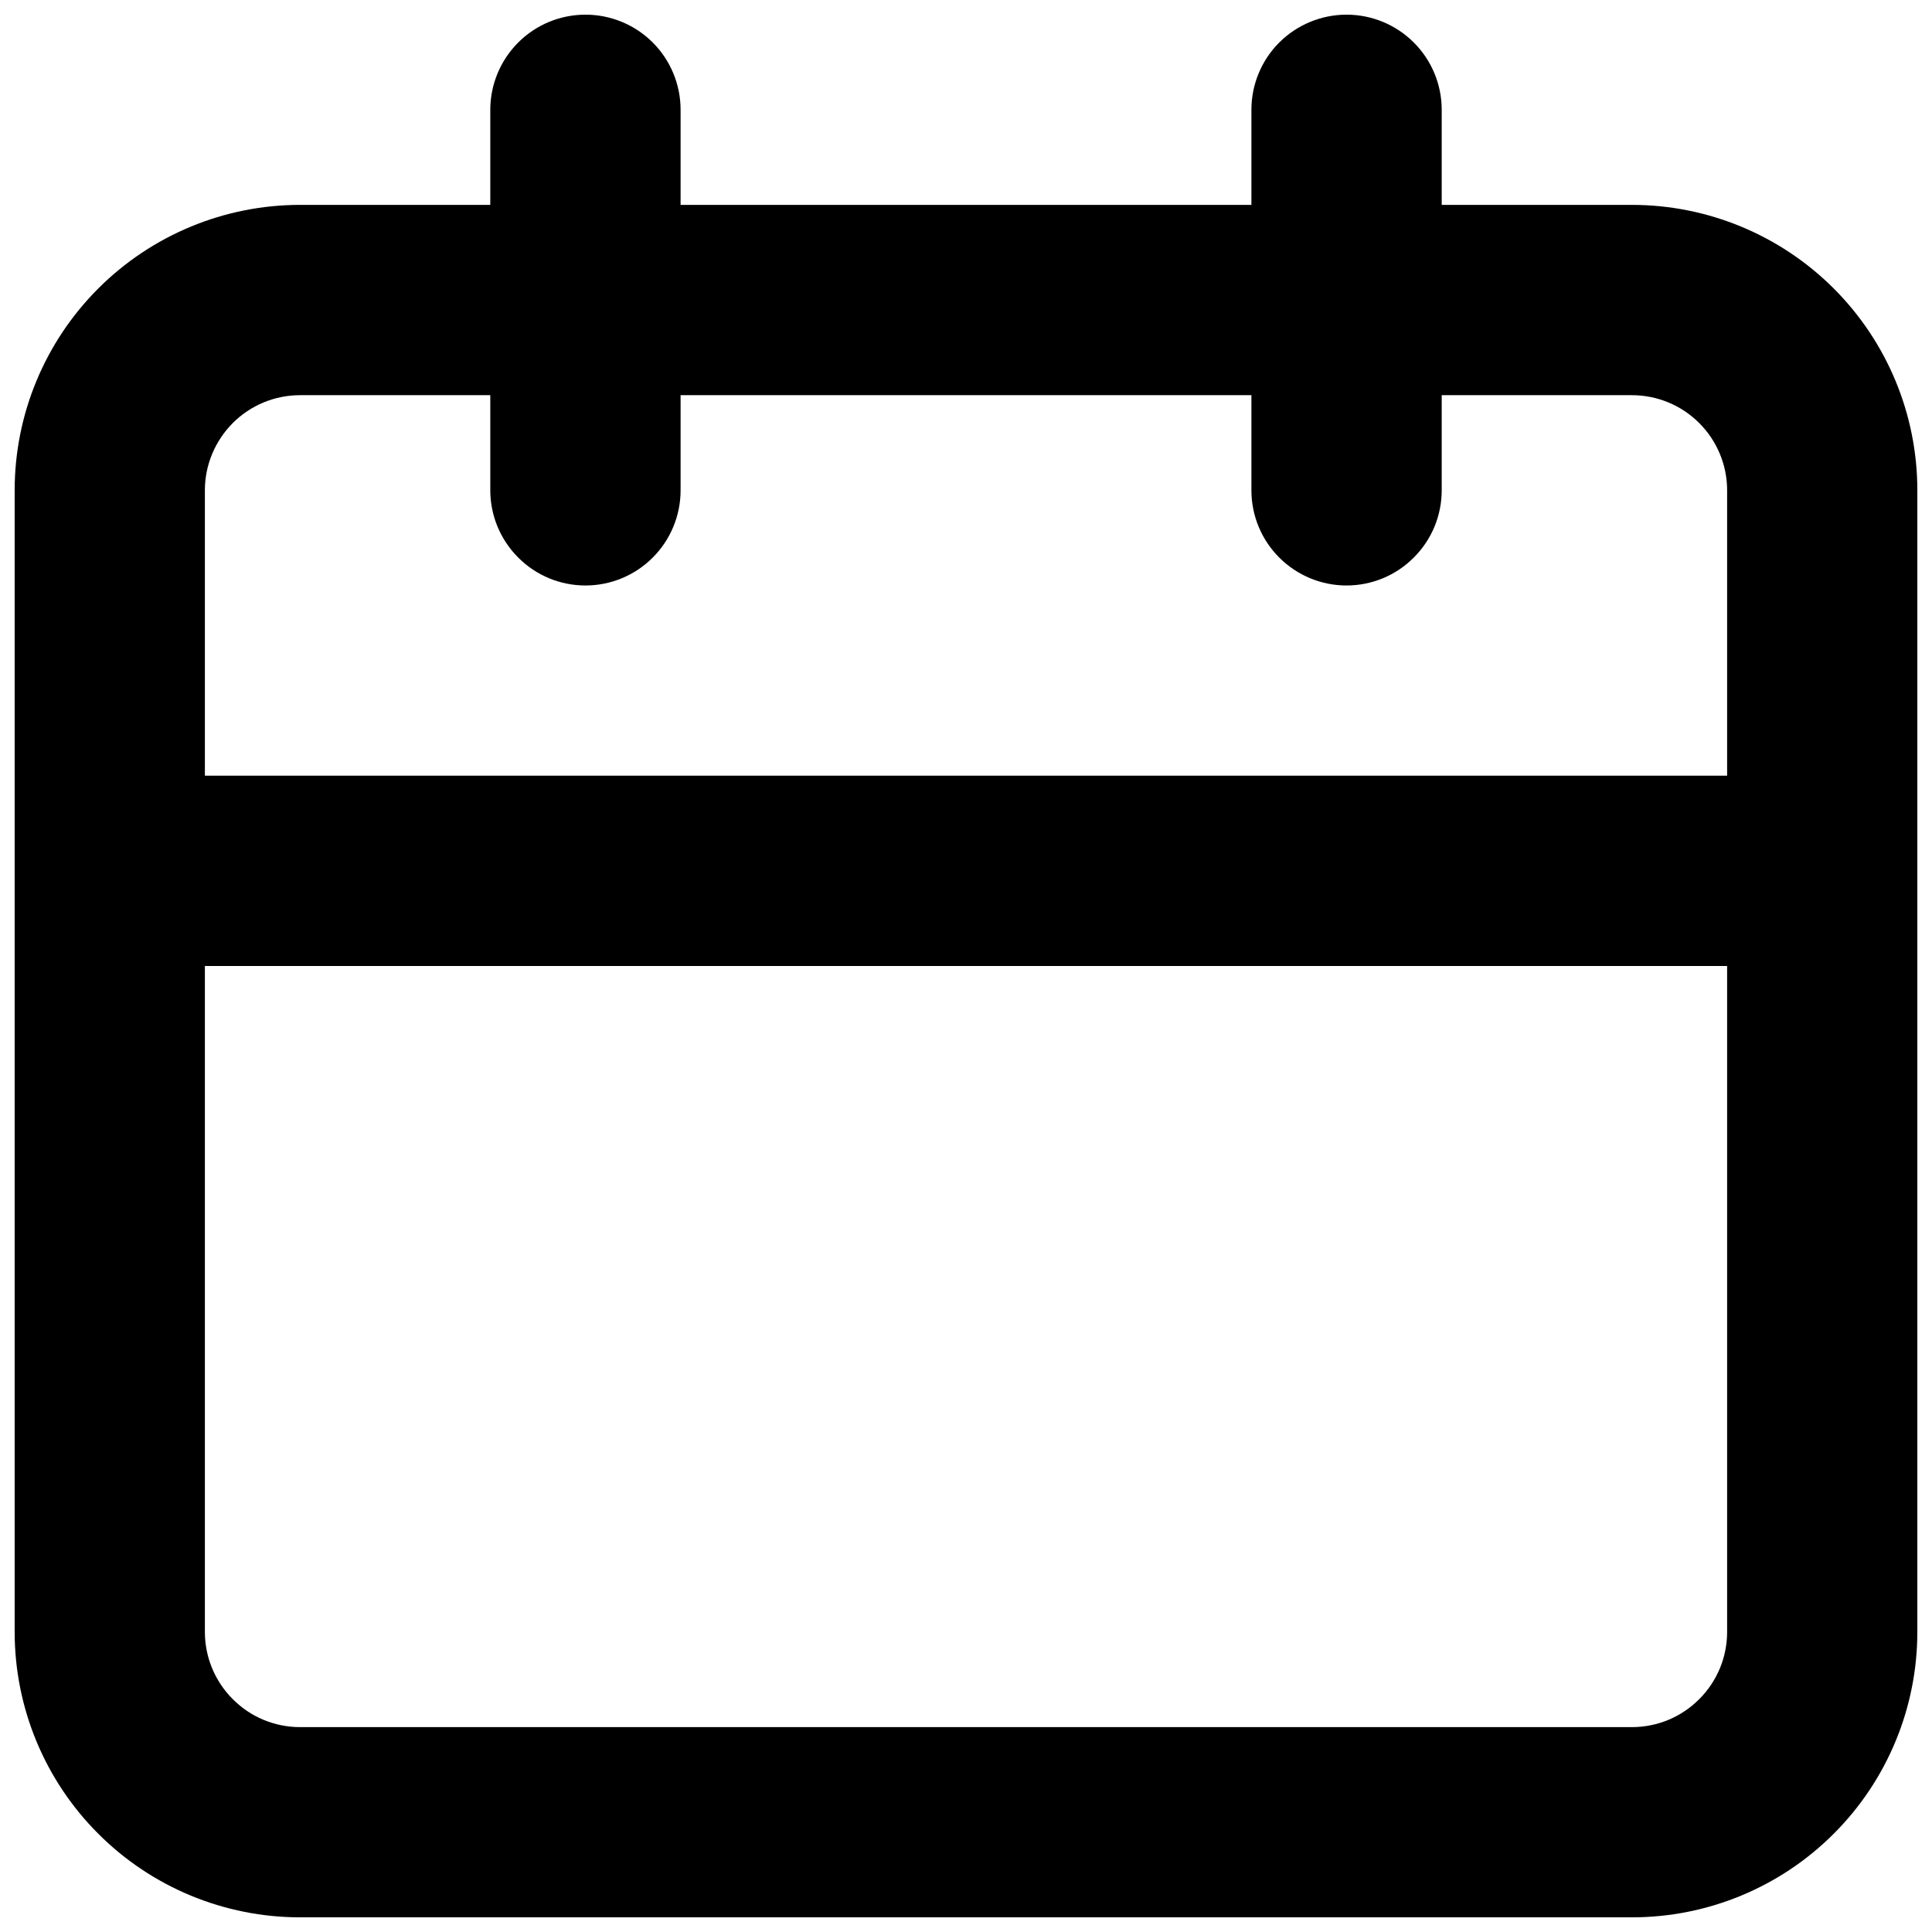 <svg width="22" height="22" viewBox="0 0 22 22" fill="none" xmlns="http://www.w3.org/2000/svg">
<path d="M18.583 2.333H16.417V1.25C16.417 0.963 16.303 0.687 16.099 0.484C15.896 0.281 15.621 0.167 15.333 0.167C15.046 0.167 14.771 0.281 14.567 0.484C14.364 0.687 14.25 0.963 14.25 1.25V2.333H7.75V1.25C7.75 0.963 7.636 0.687 7.433 0.484C7.23 0.281 6.954 0.167 6.667 0.167C6.379 0.167 6.104 0.281 5.901 0.484C5.698 0.687 5.583 0.963 5.583 1.25V2.333H3.417C2.555 2.333 1.728 2.676 1.119 3.285C0.509 3.895 0.167 4.721 0.167 5.583V18.583C0.167 19.445 0.509 20.272 1.119 20.881C1.728 21.491 2.555 21.833 3.417 21.833H18.583C19.445 21.833 20.272 21.491 20.881 20.881C21.491 20.272 21.833 19.445 21.833 18.583V5.583C21.833 4.721 21.491 3.895 20.881 3.285C20.272 2.676 19.445 2.333 18.583 2.333ZM19.667 18.583C19.667 18.871 19.553 19.146 19.349 19.349C19.146 19.553 18.871 19.667 18.583 19.667H3.417C3.129 19.667 2.854 19.553 2.651 19.349C2.448 19.146 2.333 18.871 2.333 18.583V11H19.667V18.583ZM19.667 8.833H2.333V5.583C2.333 5.296 2.448 5.021 2.651 4.817C2.854 4.614 3.129 4.5 3.417 4.5H5.583V5.583C5.583 5.871 5.698 6.146 5.901 6.349C6.104 6.553 6.379 6.667 6.667 6.667C6.954 6.667 7.23 6.553 7.433 6.349C7.636 6.146 7.75 5.871 7.75 5.583V4.5H14.25V5.583C14.25 5.871 14.364 6.146 14.567 6.349C14.771 6.553 15.046 6.667 15.333 6.667C15.621 6.667 15.896 6.553 16.099 6.349C16.303 6.146 16.417 5.871 16.417 5.583V4.5H18.583C18.871 4.5 19.146 4.614 19.349 4.817C19.553 5.021 19.667 5.296 19.667 5.583V8.833Z" fill="black"/>
</svg>
